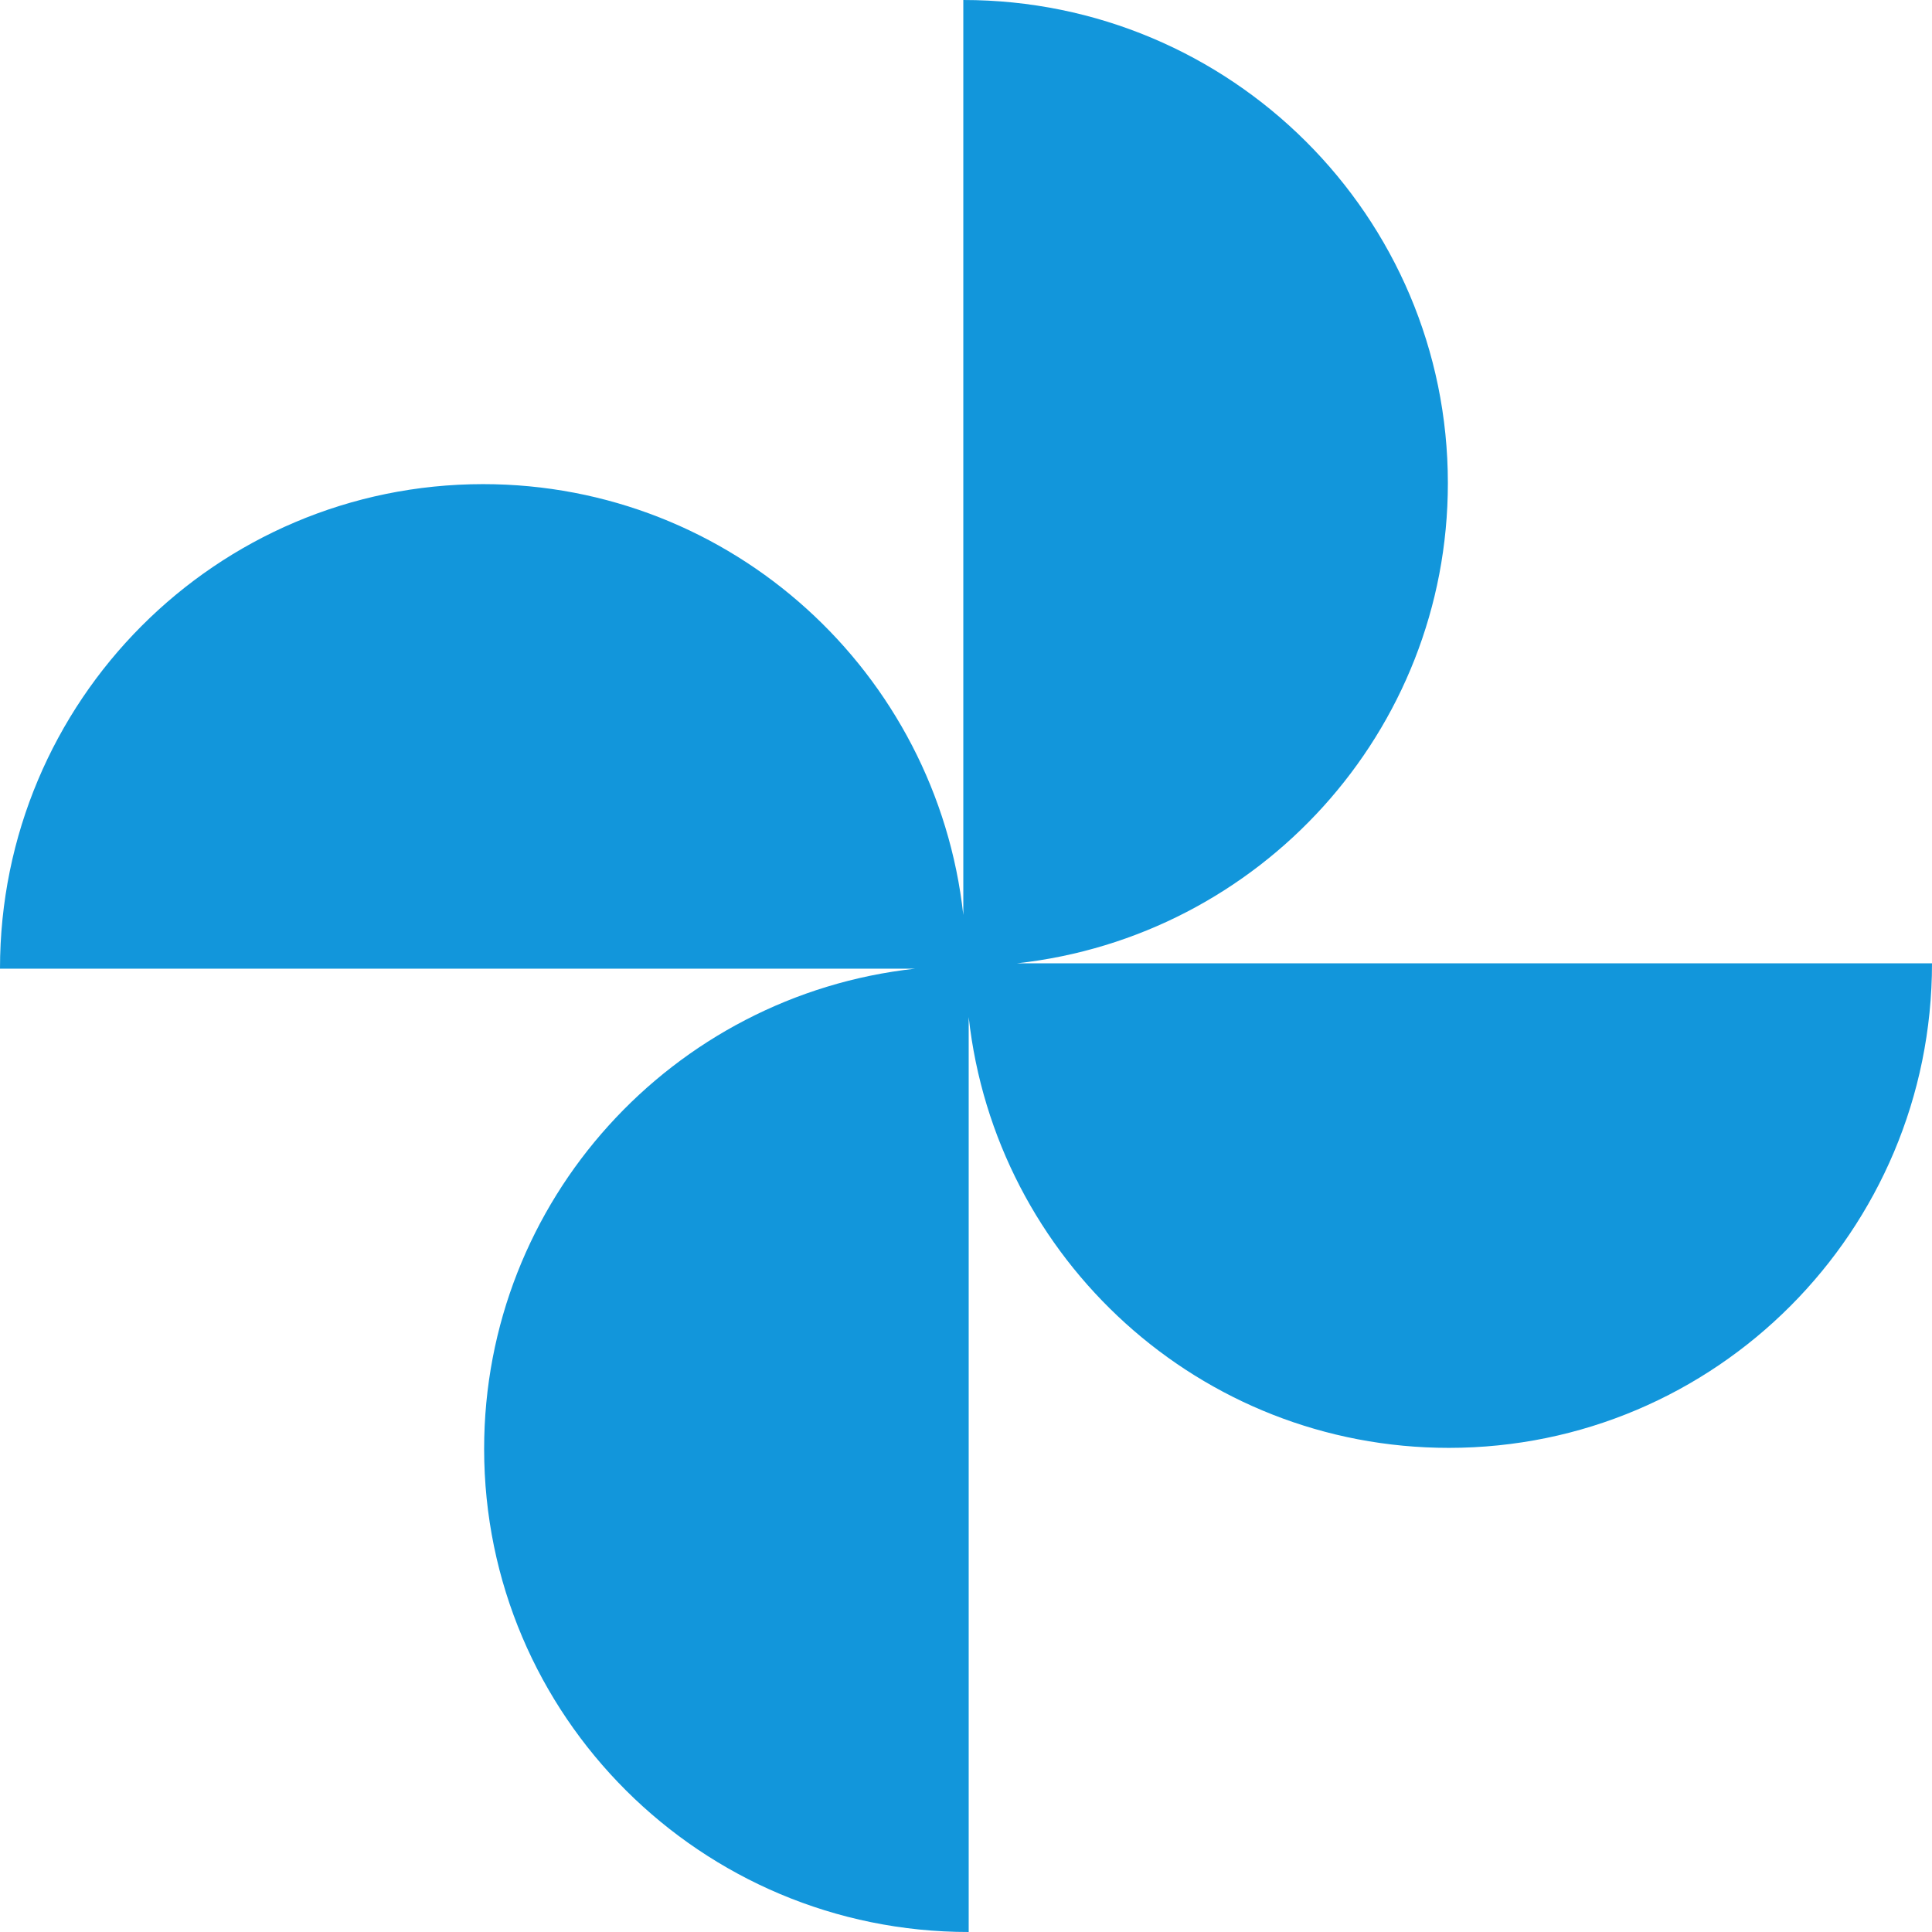 <svg class="icon" viewBox="0 0 1024 1024" version="1.1" xmlns="http://www.w3.org/2000/svg" width="64" height="64">
    <path d="M539.038 510.572C667.482 496.448 767.4 387.903 767.4 256.073 767.4 114.648 652.414 0 510.572 0v484.961C496.447 356.518 387.903 256.6 256.073 256.6 114.648 256.6 0 371.586 0 513.428h484.962C356.518 527.552 256.6 636.097 256.6 767.927 256.6 909.352 371.586 1024 513.428 1024V539.038C527.552 667.482 636.097 767.4 767.927 767.4 909.352 767.4 1024 652.414 1024 510.572H539.038z" fill="#1296db" >
    </path>
</svg>